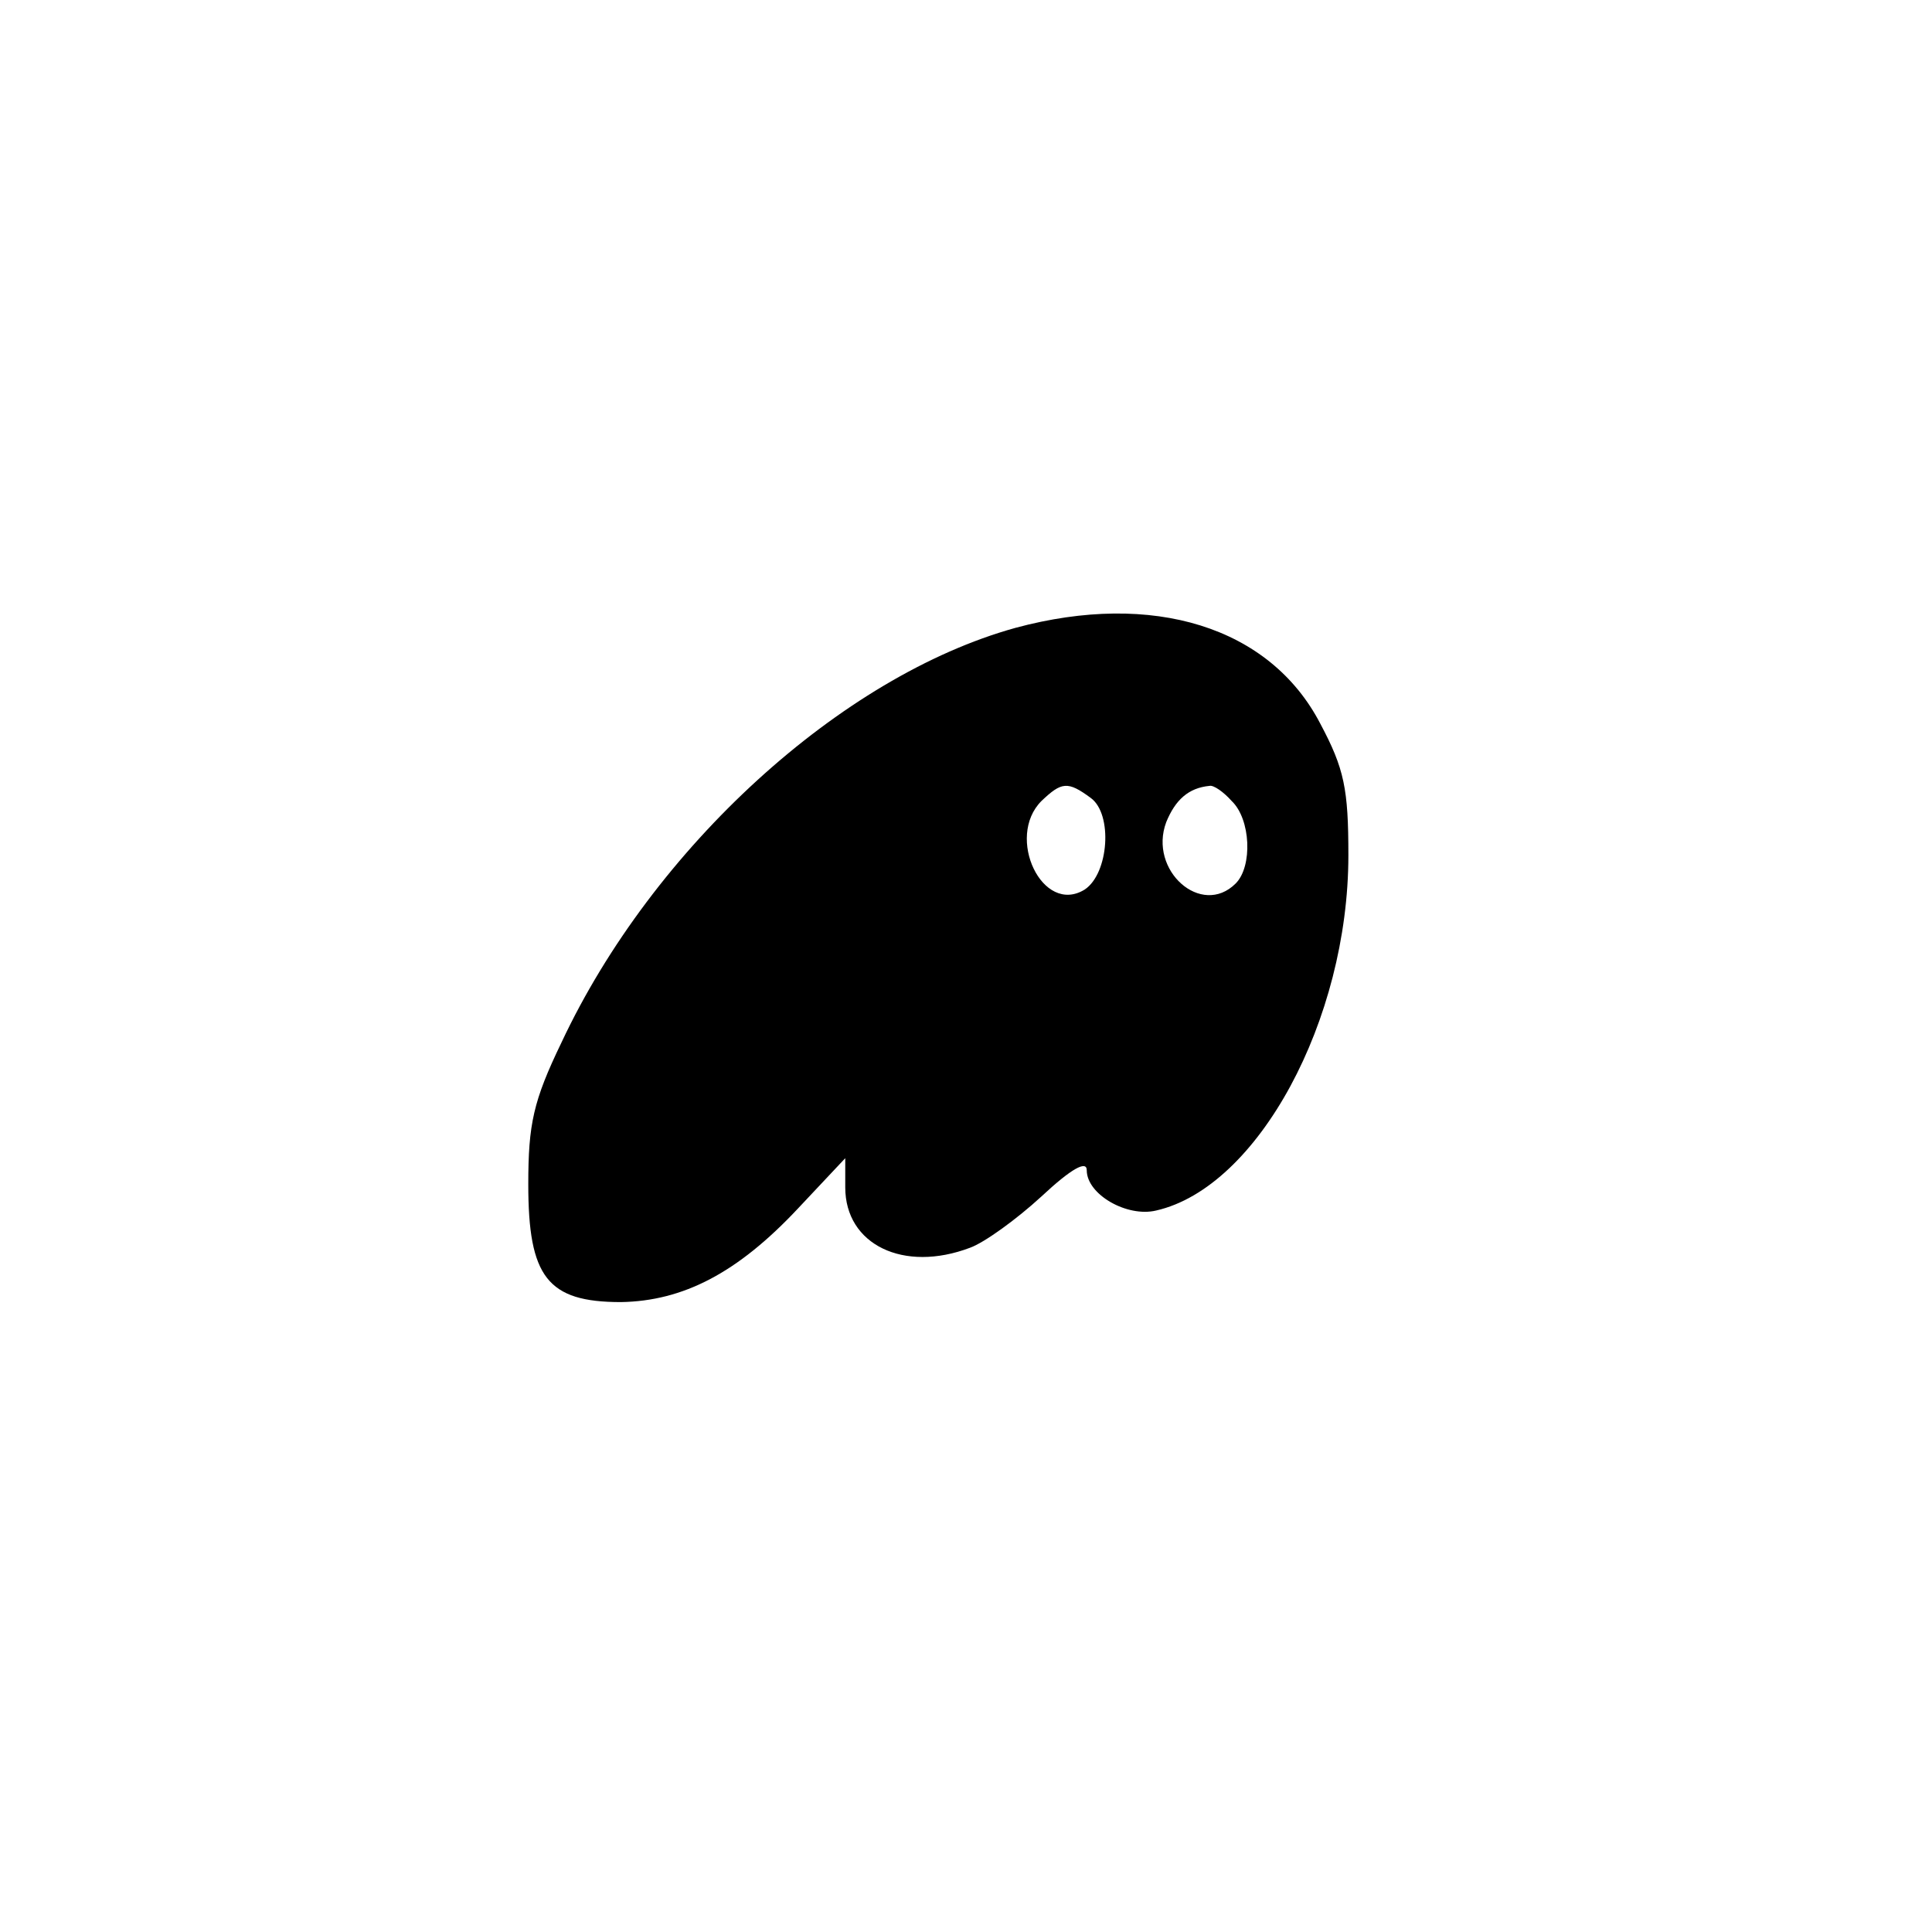 <?xml version="1.0" standalone="no"?>
<!DOCTYPE svg PUBLIC "-//W3C//DTD SVG 20010904//EN"
 "http://www.w3.org/TR/2001/REC-SVG-20010904/DTD/svg10.dtd">
<svg version="1.0" xmlns="http://www.w3.org/2000/svg"
 width="192pt" height="192pt" viewBox="0 0 192 192"
 preserveAspectRatio="xMidYMid meet">
<g transform="translate(0,192) scale(0.1,-0.1)"
fill="#000000" stroke="none">
811 c445 -92 729 -532 635 -987 -62 -301 -295 -546 -601 -630 -91 -26 -329
-26 -420 0 -291 80 -516 305 -596 596 -26 91 -26 329 0 420 120 433 542 692
982 601z"/>
<path d="M1009 1296 c-173 -48 -360 -218 -451 -412 -28 -58 -33 -81 -33 -141
0 -92 19 -117 92 -117 62 1 116 29 176 93 l47 50 0 -29 c0 -57 58 -85 124 -60
14 5 46 28 71 51 30 28 45 36 45 26 0 -24 40 -47 69 -40 101 23 191 189 191
353 0 66 -4 86 -28 131 -50 96 -166 132 -303 95z m75 -169 c22 -16 18 -75 -6
-91 -42 -26 -79 52 -43 88 20 19 26 20 49 3z m140 -3 c19 -18 21 -65 4 -82
-34 -34 -87 13 -69 61 9 22 22 34 43 36 4 1 14 -6 22 -15z"/>
</g>
</svg>
